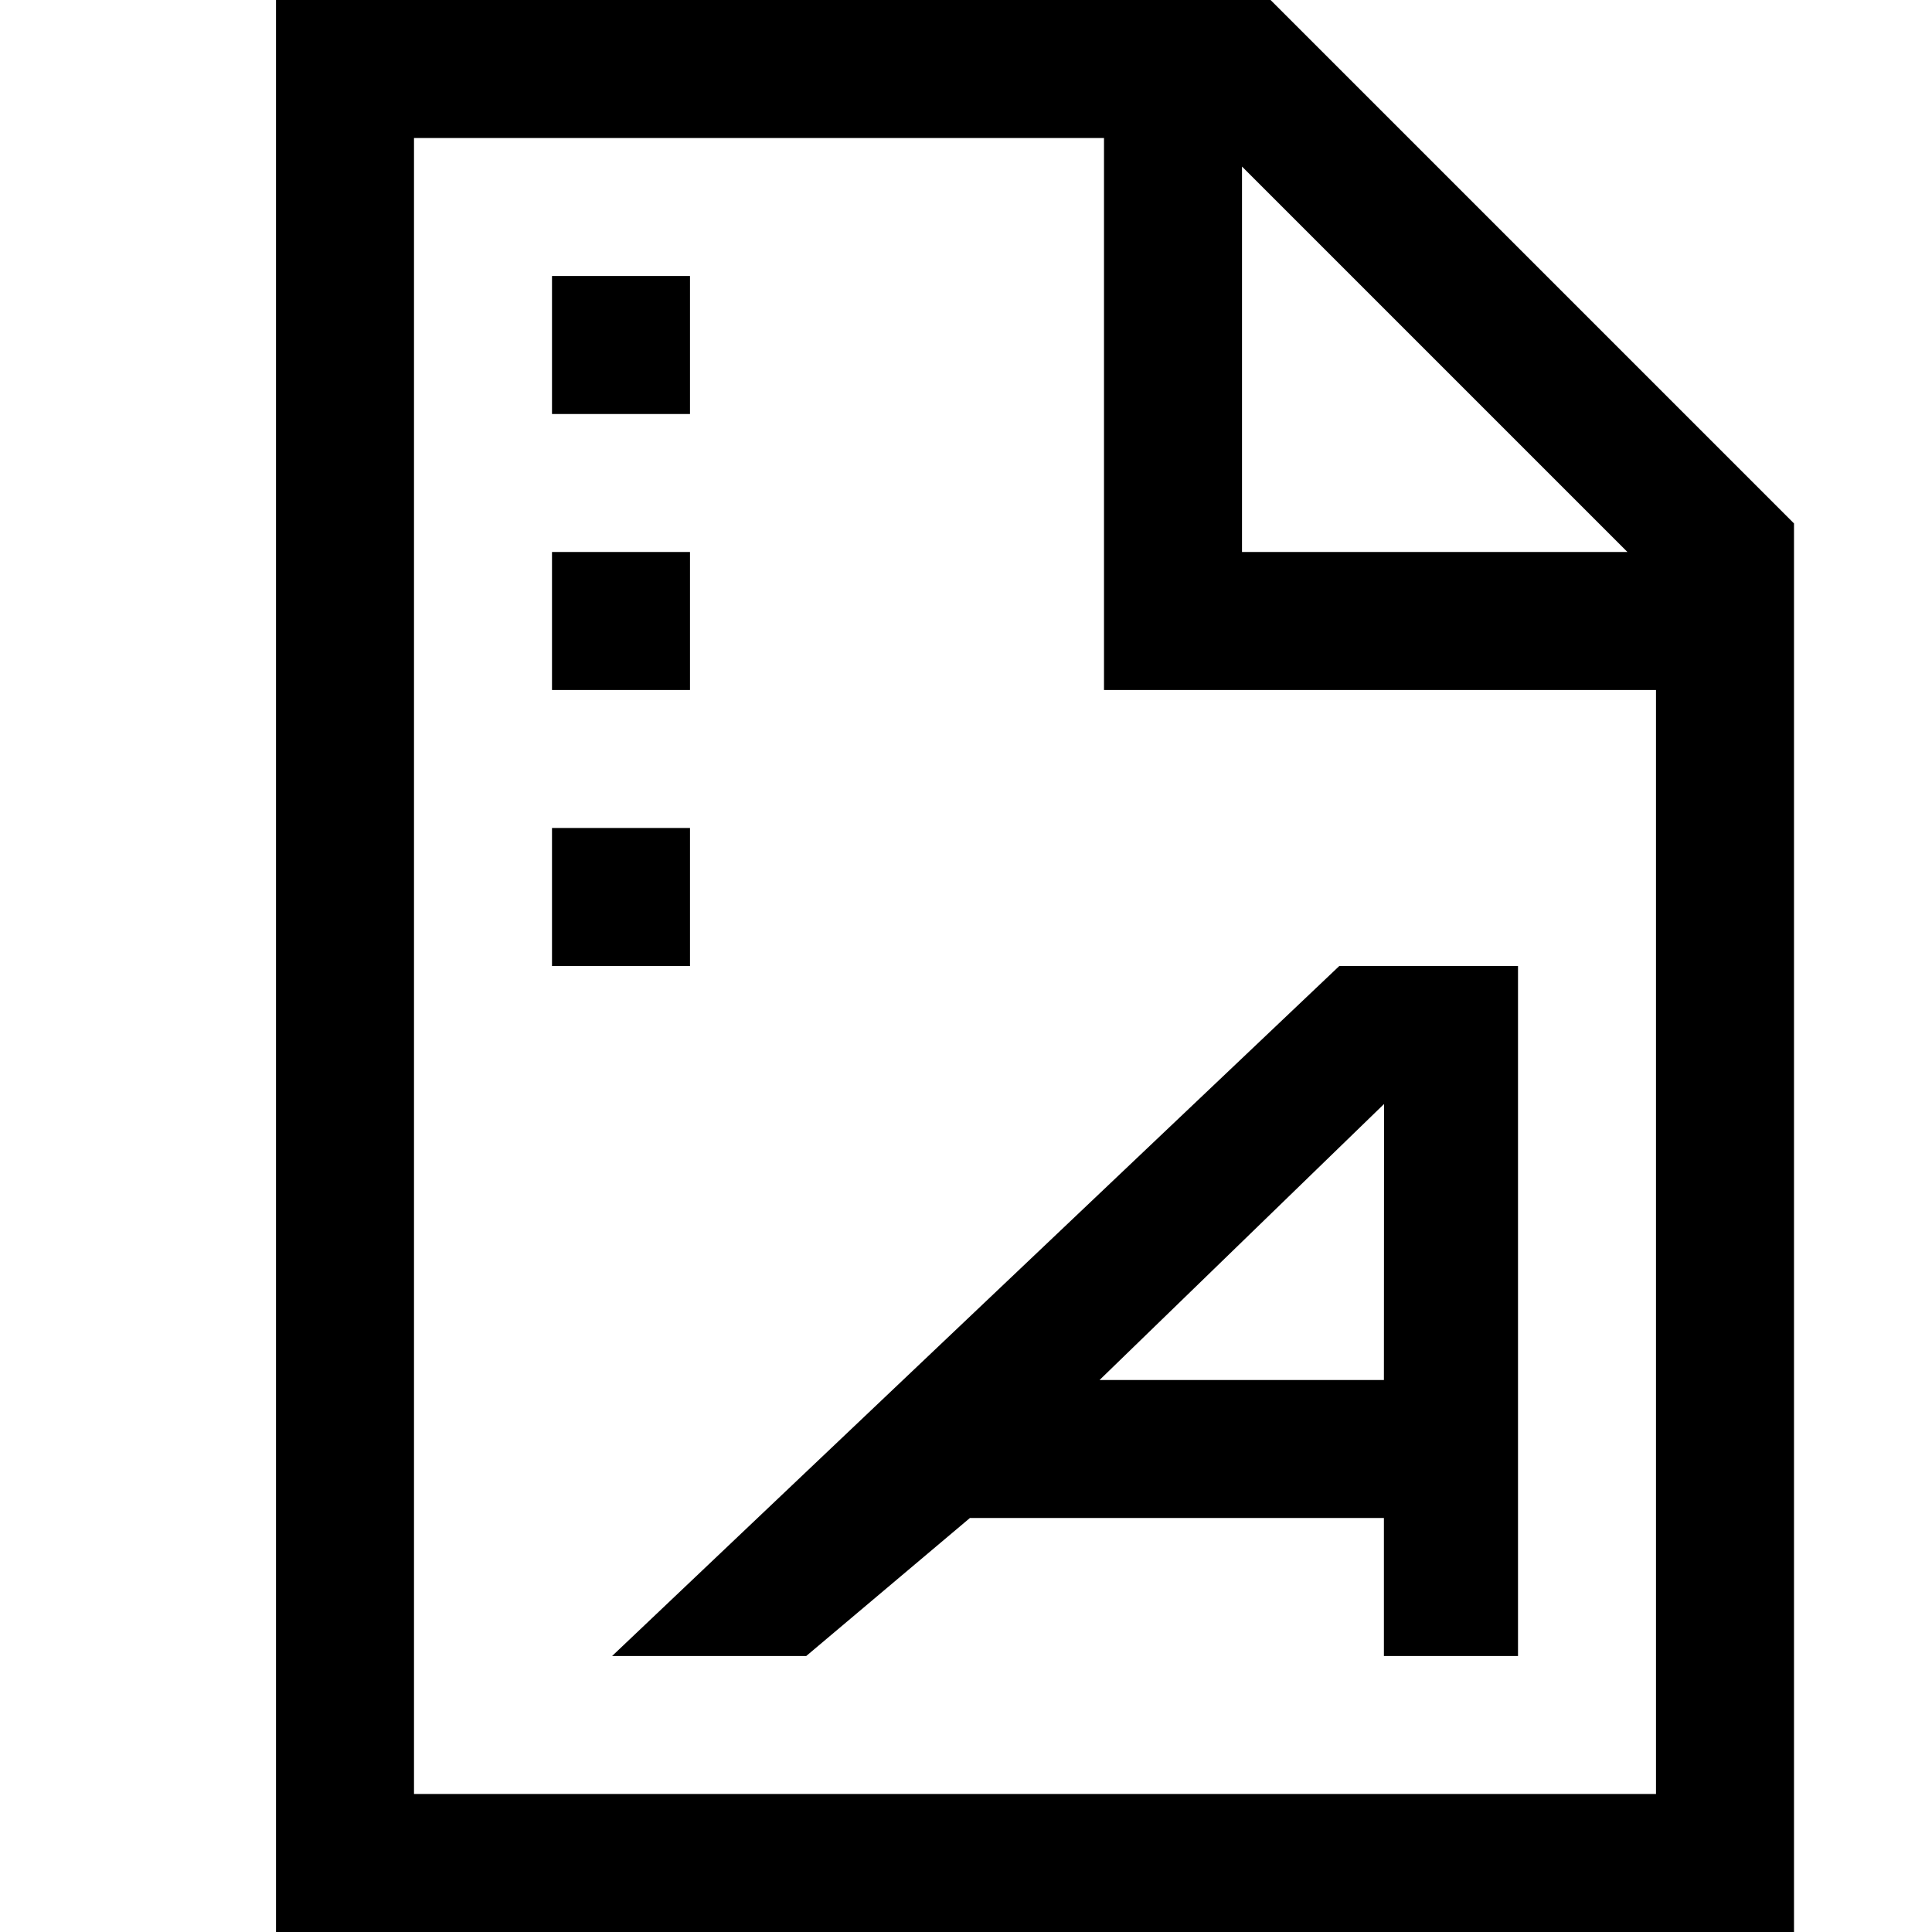<svg xmlns="http://www.w3.org/2000/svg" viewBox="0 0 448 448"><path d="M160 96h-32V64h32v32zm0 32h-32v32h32v-32zm0 64h-32v32h32v-32zm256-70.624V448H64V0h230.624L416 121.376zM288 128h89.376L288 38.624V128zm96 32H256V32H96v384h288V160zm-32 64v160h-31.094v-32h-96l-37.952 32H141.94l168.624-160H352zm-31.062 32l-65.968 64h65.936l.032-64z"/></svg>